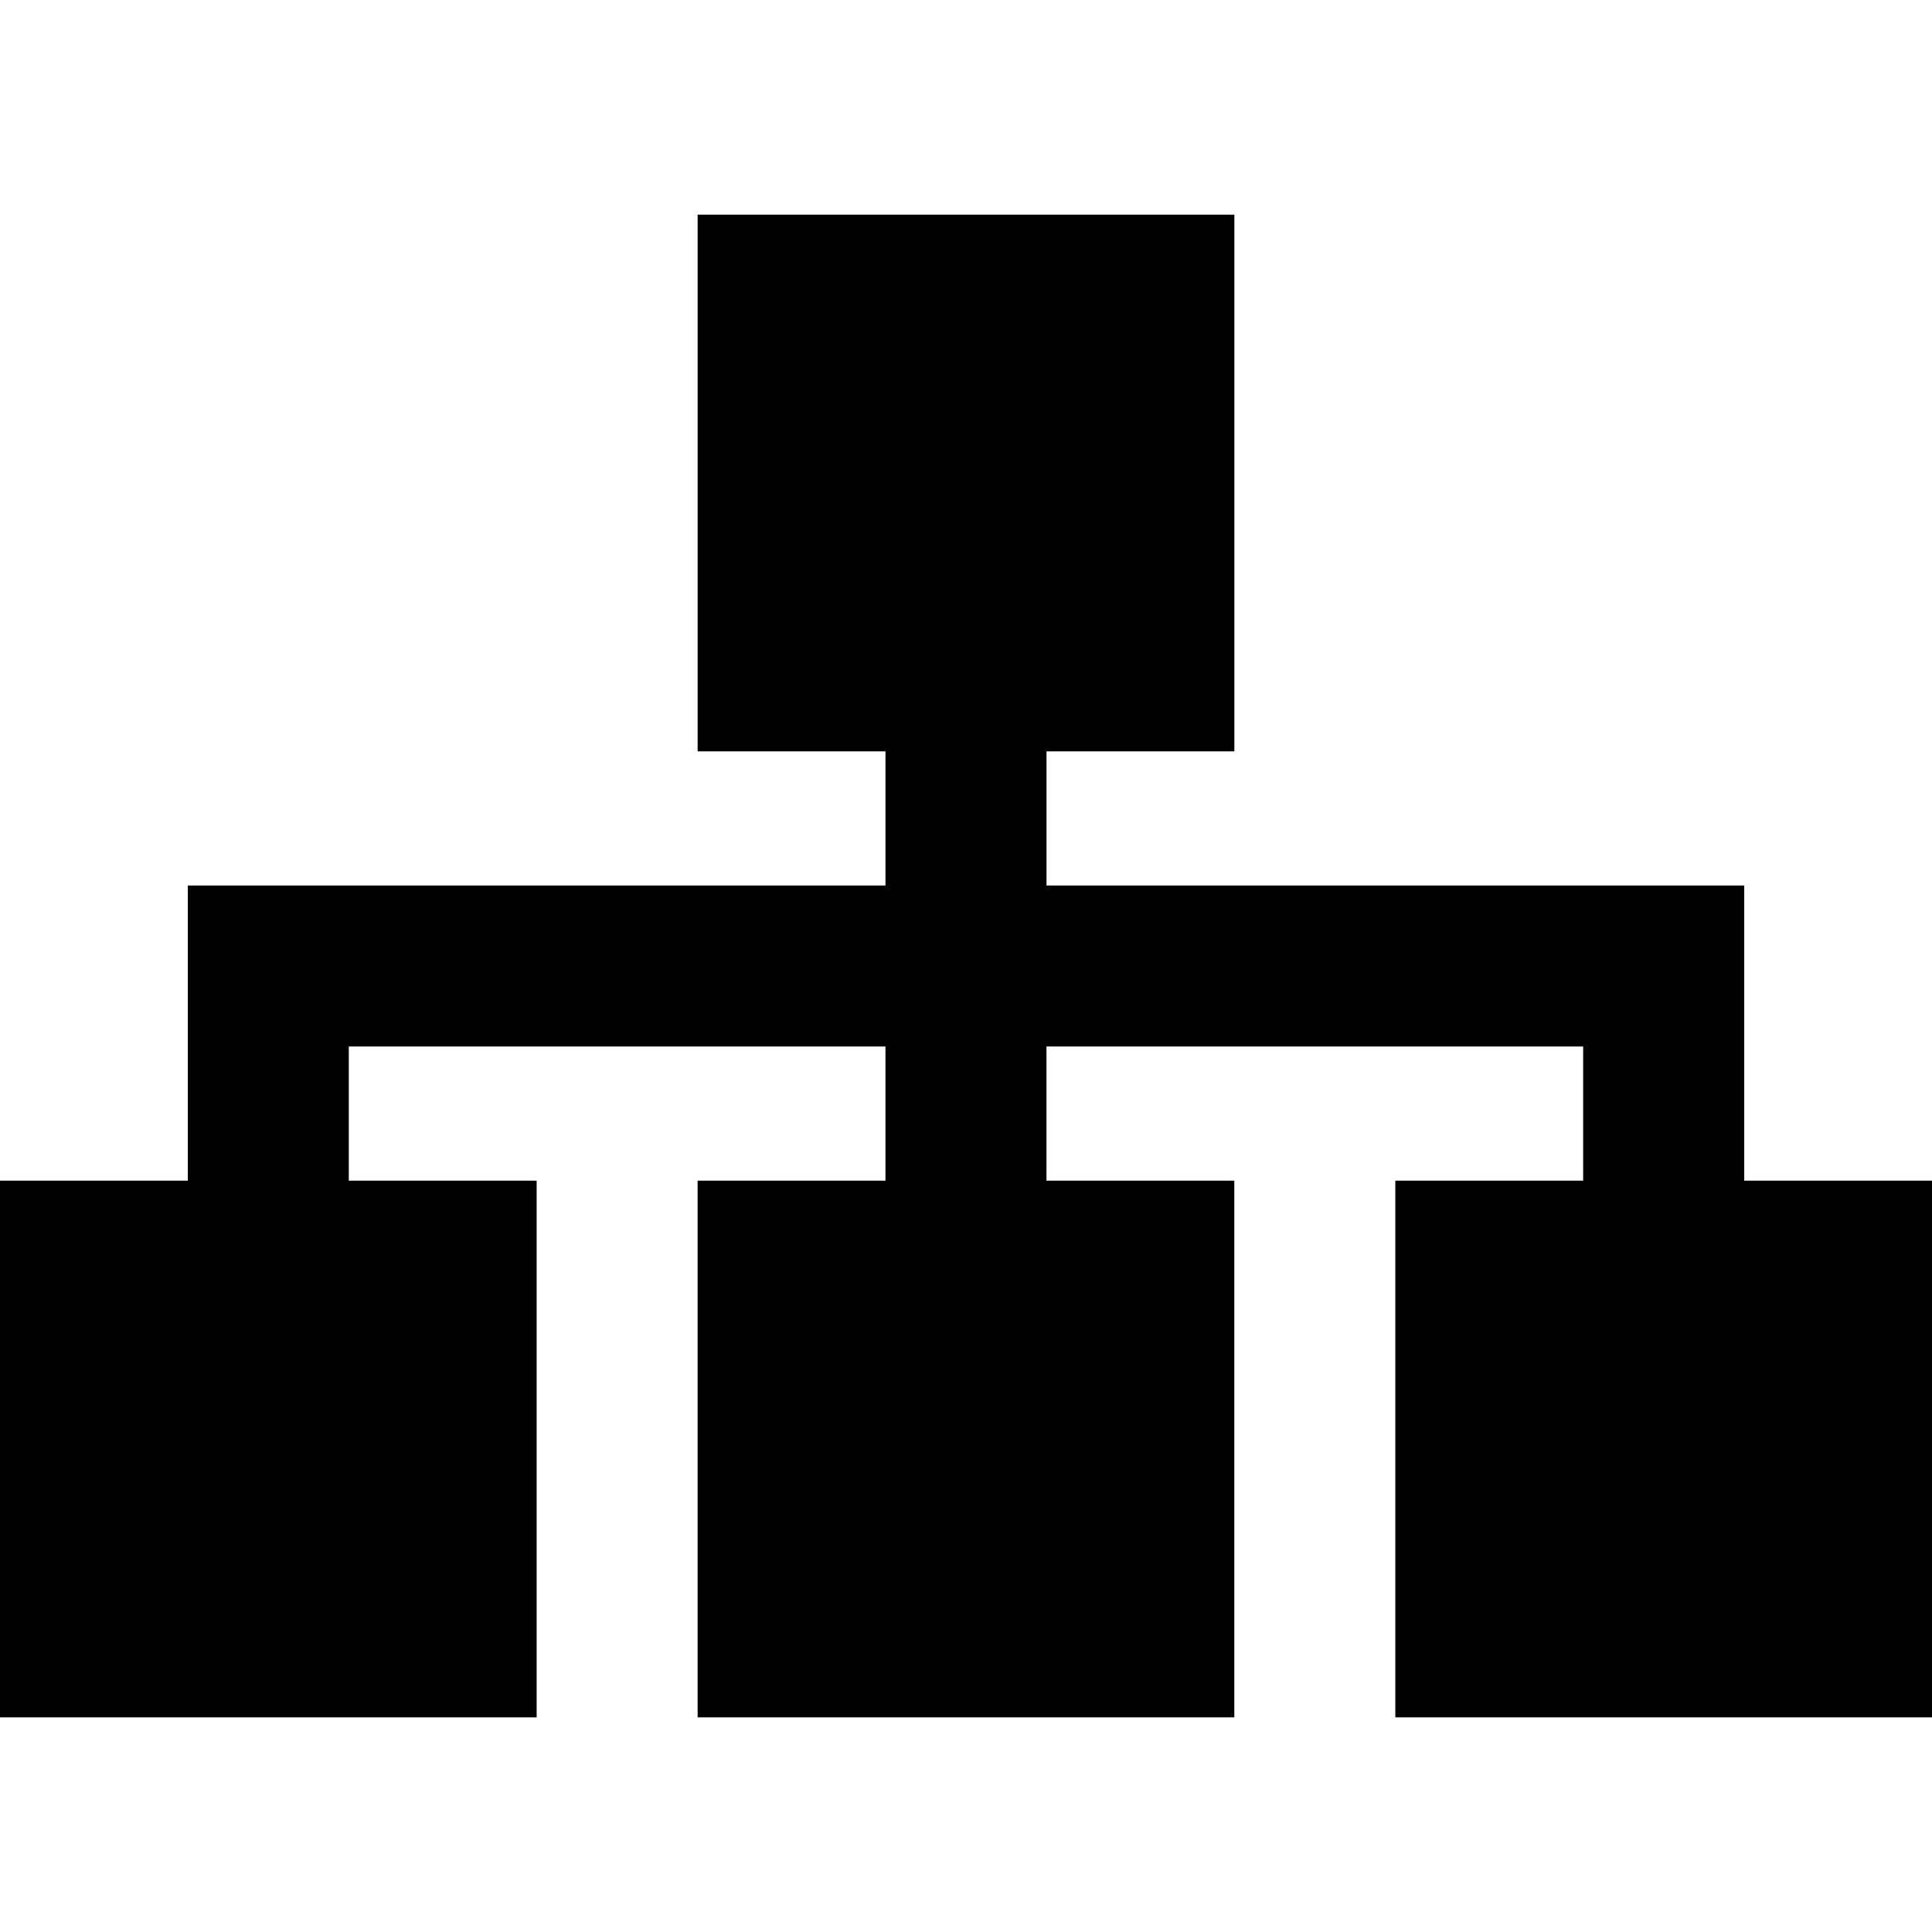 <?xml version="1.0" encoding="utf-8"?>
<!-- Generator: Adobe Illustrator 15.1.0, SVG Export Plug-In . SVG Version: 6.00 Build 0)  -->
<!DOCTYPE svg PUBLIC "-//W3C//DTD SVG 1.1//EN" "http://www.w3.org/Graphics/SVG/1.1/DTD/svg11.dtd">
<svg version="1.1" id="Layer_1" xmlns="http://www.w3.org/2000/svg" xmlns:xlink="http://www.w3.org/1999/xlink" x="0px" y="0px"
	 width="80px" height="80px" viewBox="135 0 80 80" enable-background="new 135 0 80 80" xml:space="preserve">
<path d="M163.889,8.889h22.223v22.223h-7.778v5.555h25.556h3.334V40v8.889H215v22.223h-22.223V48.889h7.778v-5.556h-22.223v5.556
	h7.778v22.223h-22.223V48.889h7.778v-5.556h-22.222v5.556h7.778v22.223H135V48.889h7.778V40v-3.333h3.333h25.555v-5.555h-7.778
	V8.889z"/>
</svg>
